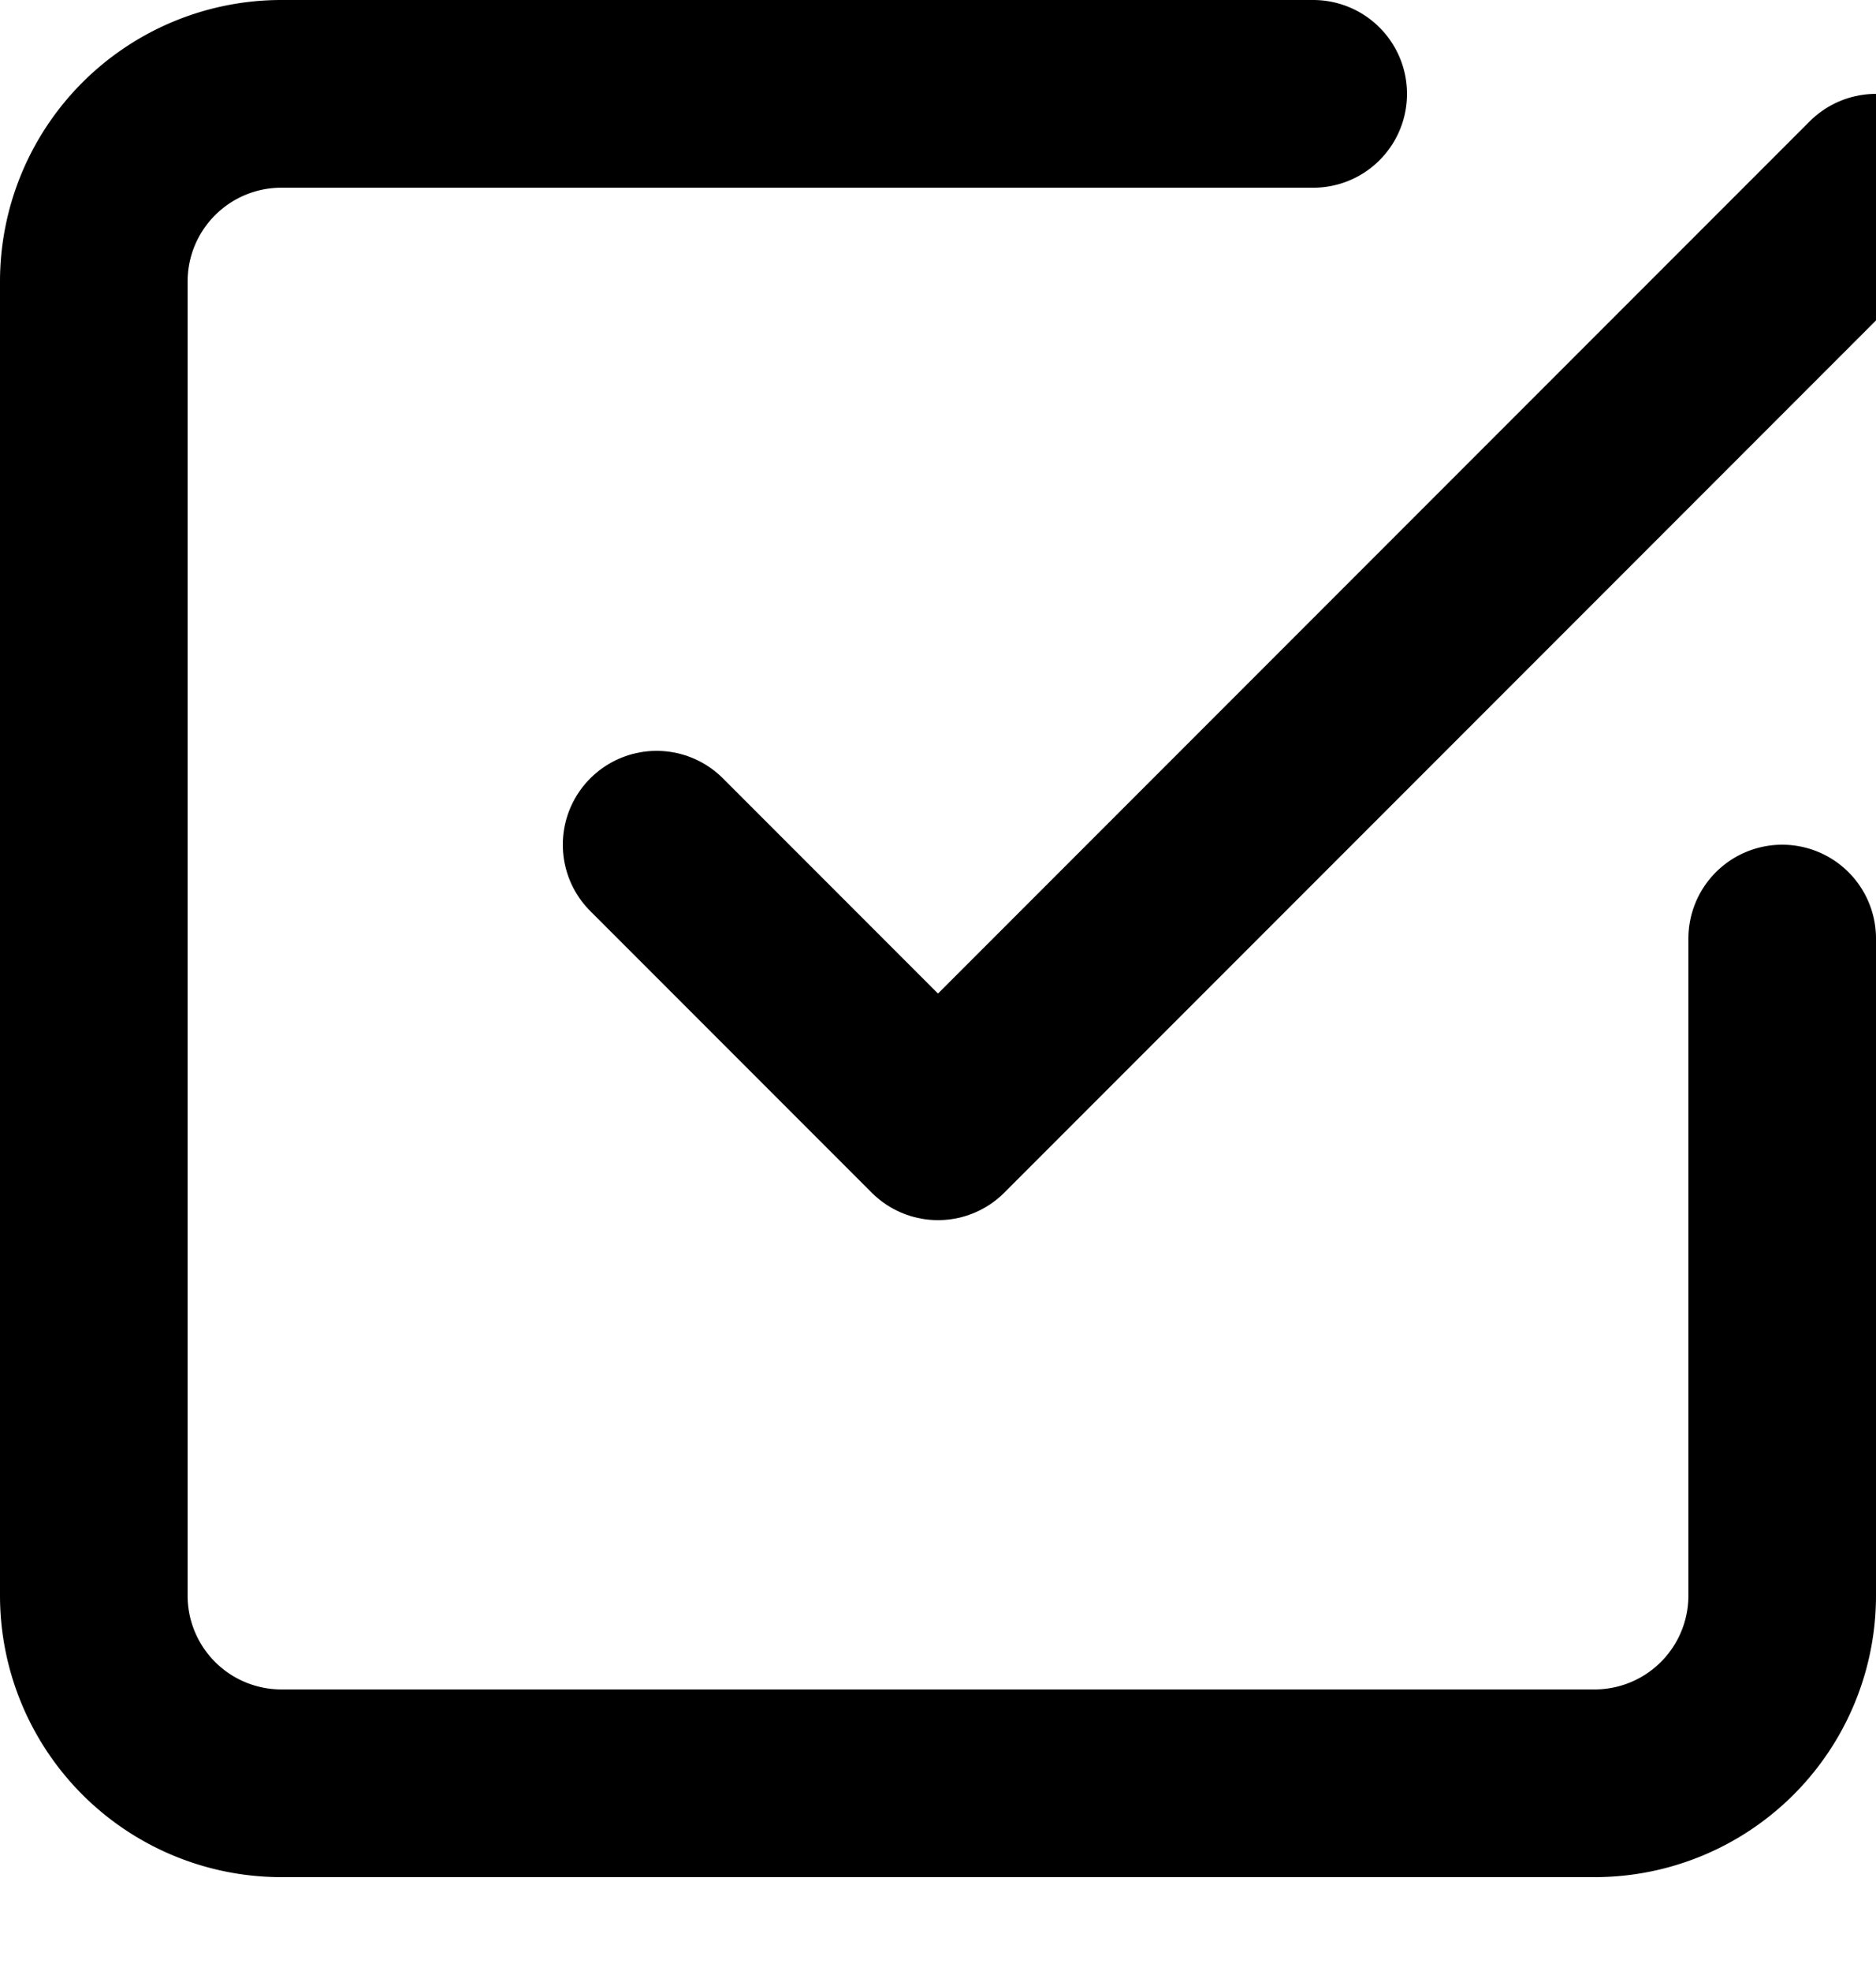 <svg xmlns="http://www.w3.org/2000/svg" fill="none" viewBox="0 0 20 21" height="100%"><path stroke="currentcolor" stroke-linecap="round" stroke-linejoin="round" stroke-width="2" d="m7 9 3 3L20 2"></path><path stroke="currentcolor" stroke-linecap="round" stroke-linejoin="round" stroke-width="2" d="M19 10v7a2 2 0 0 1-2 2H3a2 2 0 0 1-2-2V3a2 2 0 0 1 2-2h11"></path></svg>
